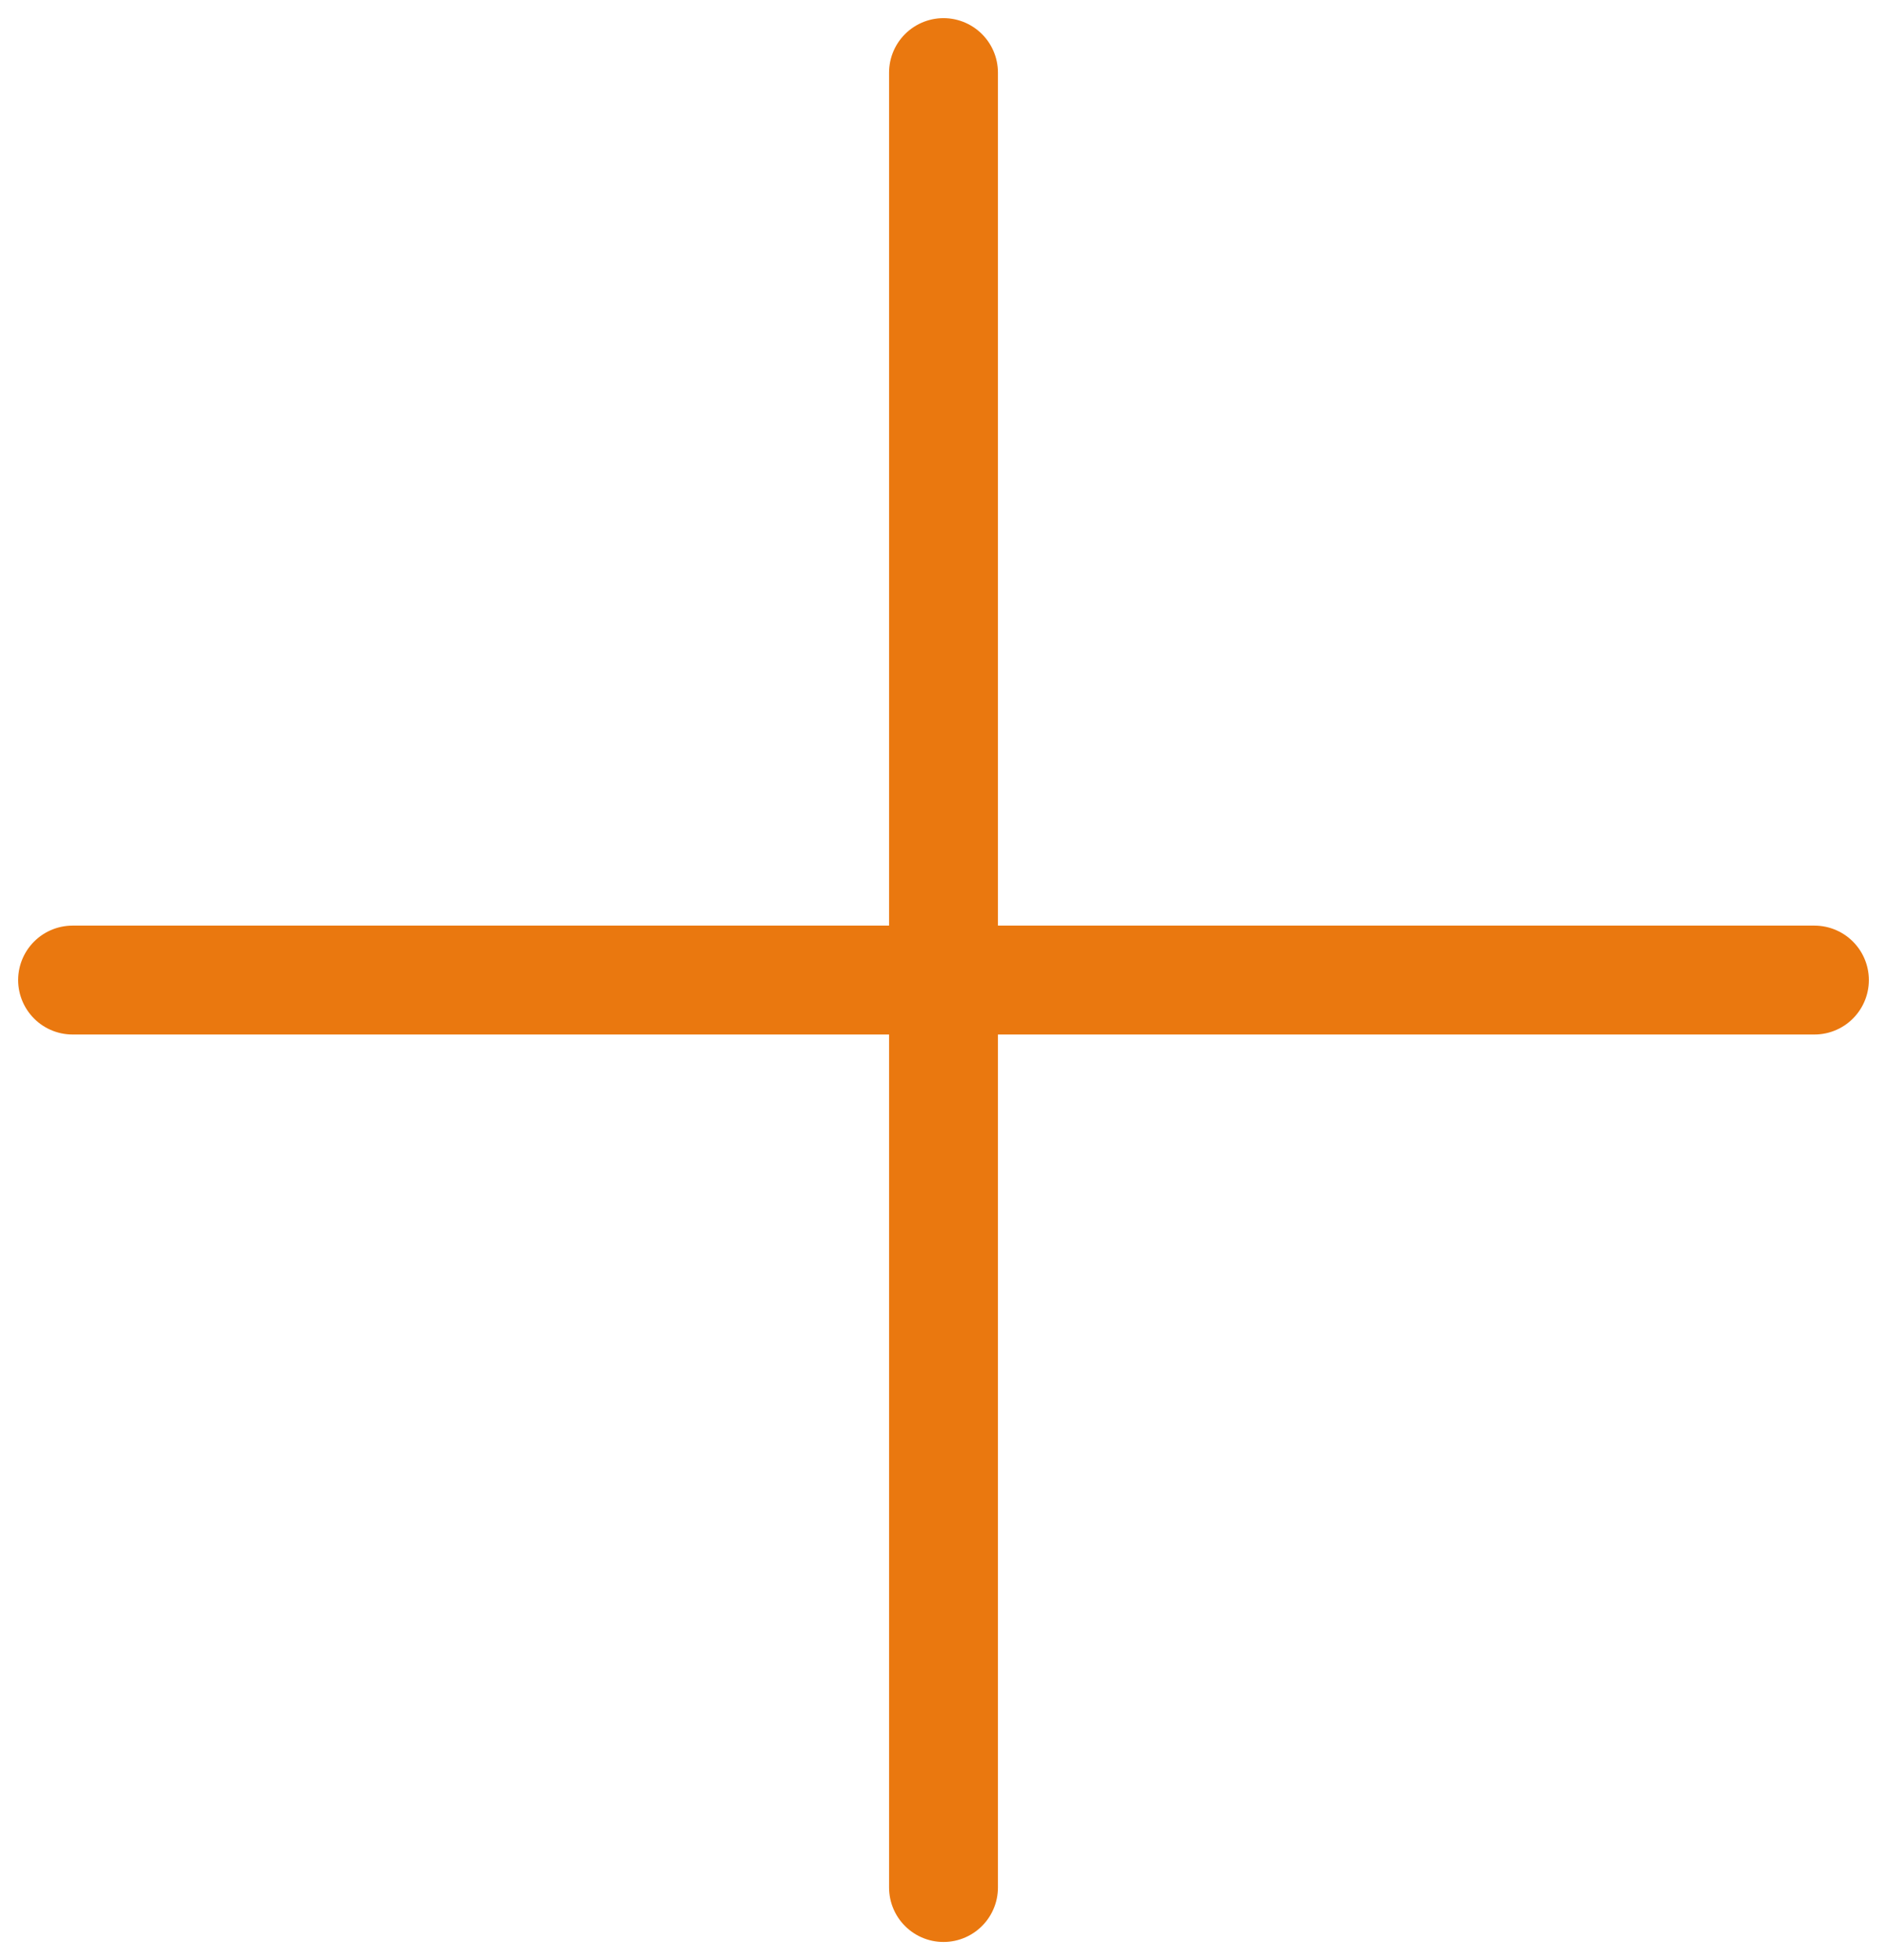 <svg width="52" height="54" viewBox="0 0 52 54" fill="none" xmlns="http://www.w3.org/2000/svg">
<g id="&#208;&#159;&#208;&#187;&#209;&#142;&#209;&#129;">
<path id="Vector 3" class="animated-line" d="M26 2V52" stroke="#EA780F" stroke-width="3" stroke-linecap="round"/>
<path id="Vector 4" class="animated-line" d="M2 27L50 27" stroke="#EA780F" stroke-width="3" stroke-linecap="round"/>
</g>
</svg>
